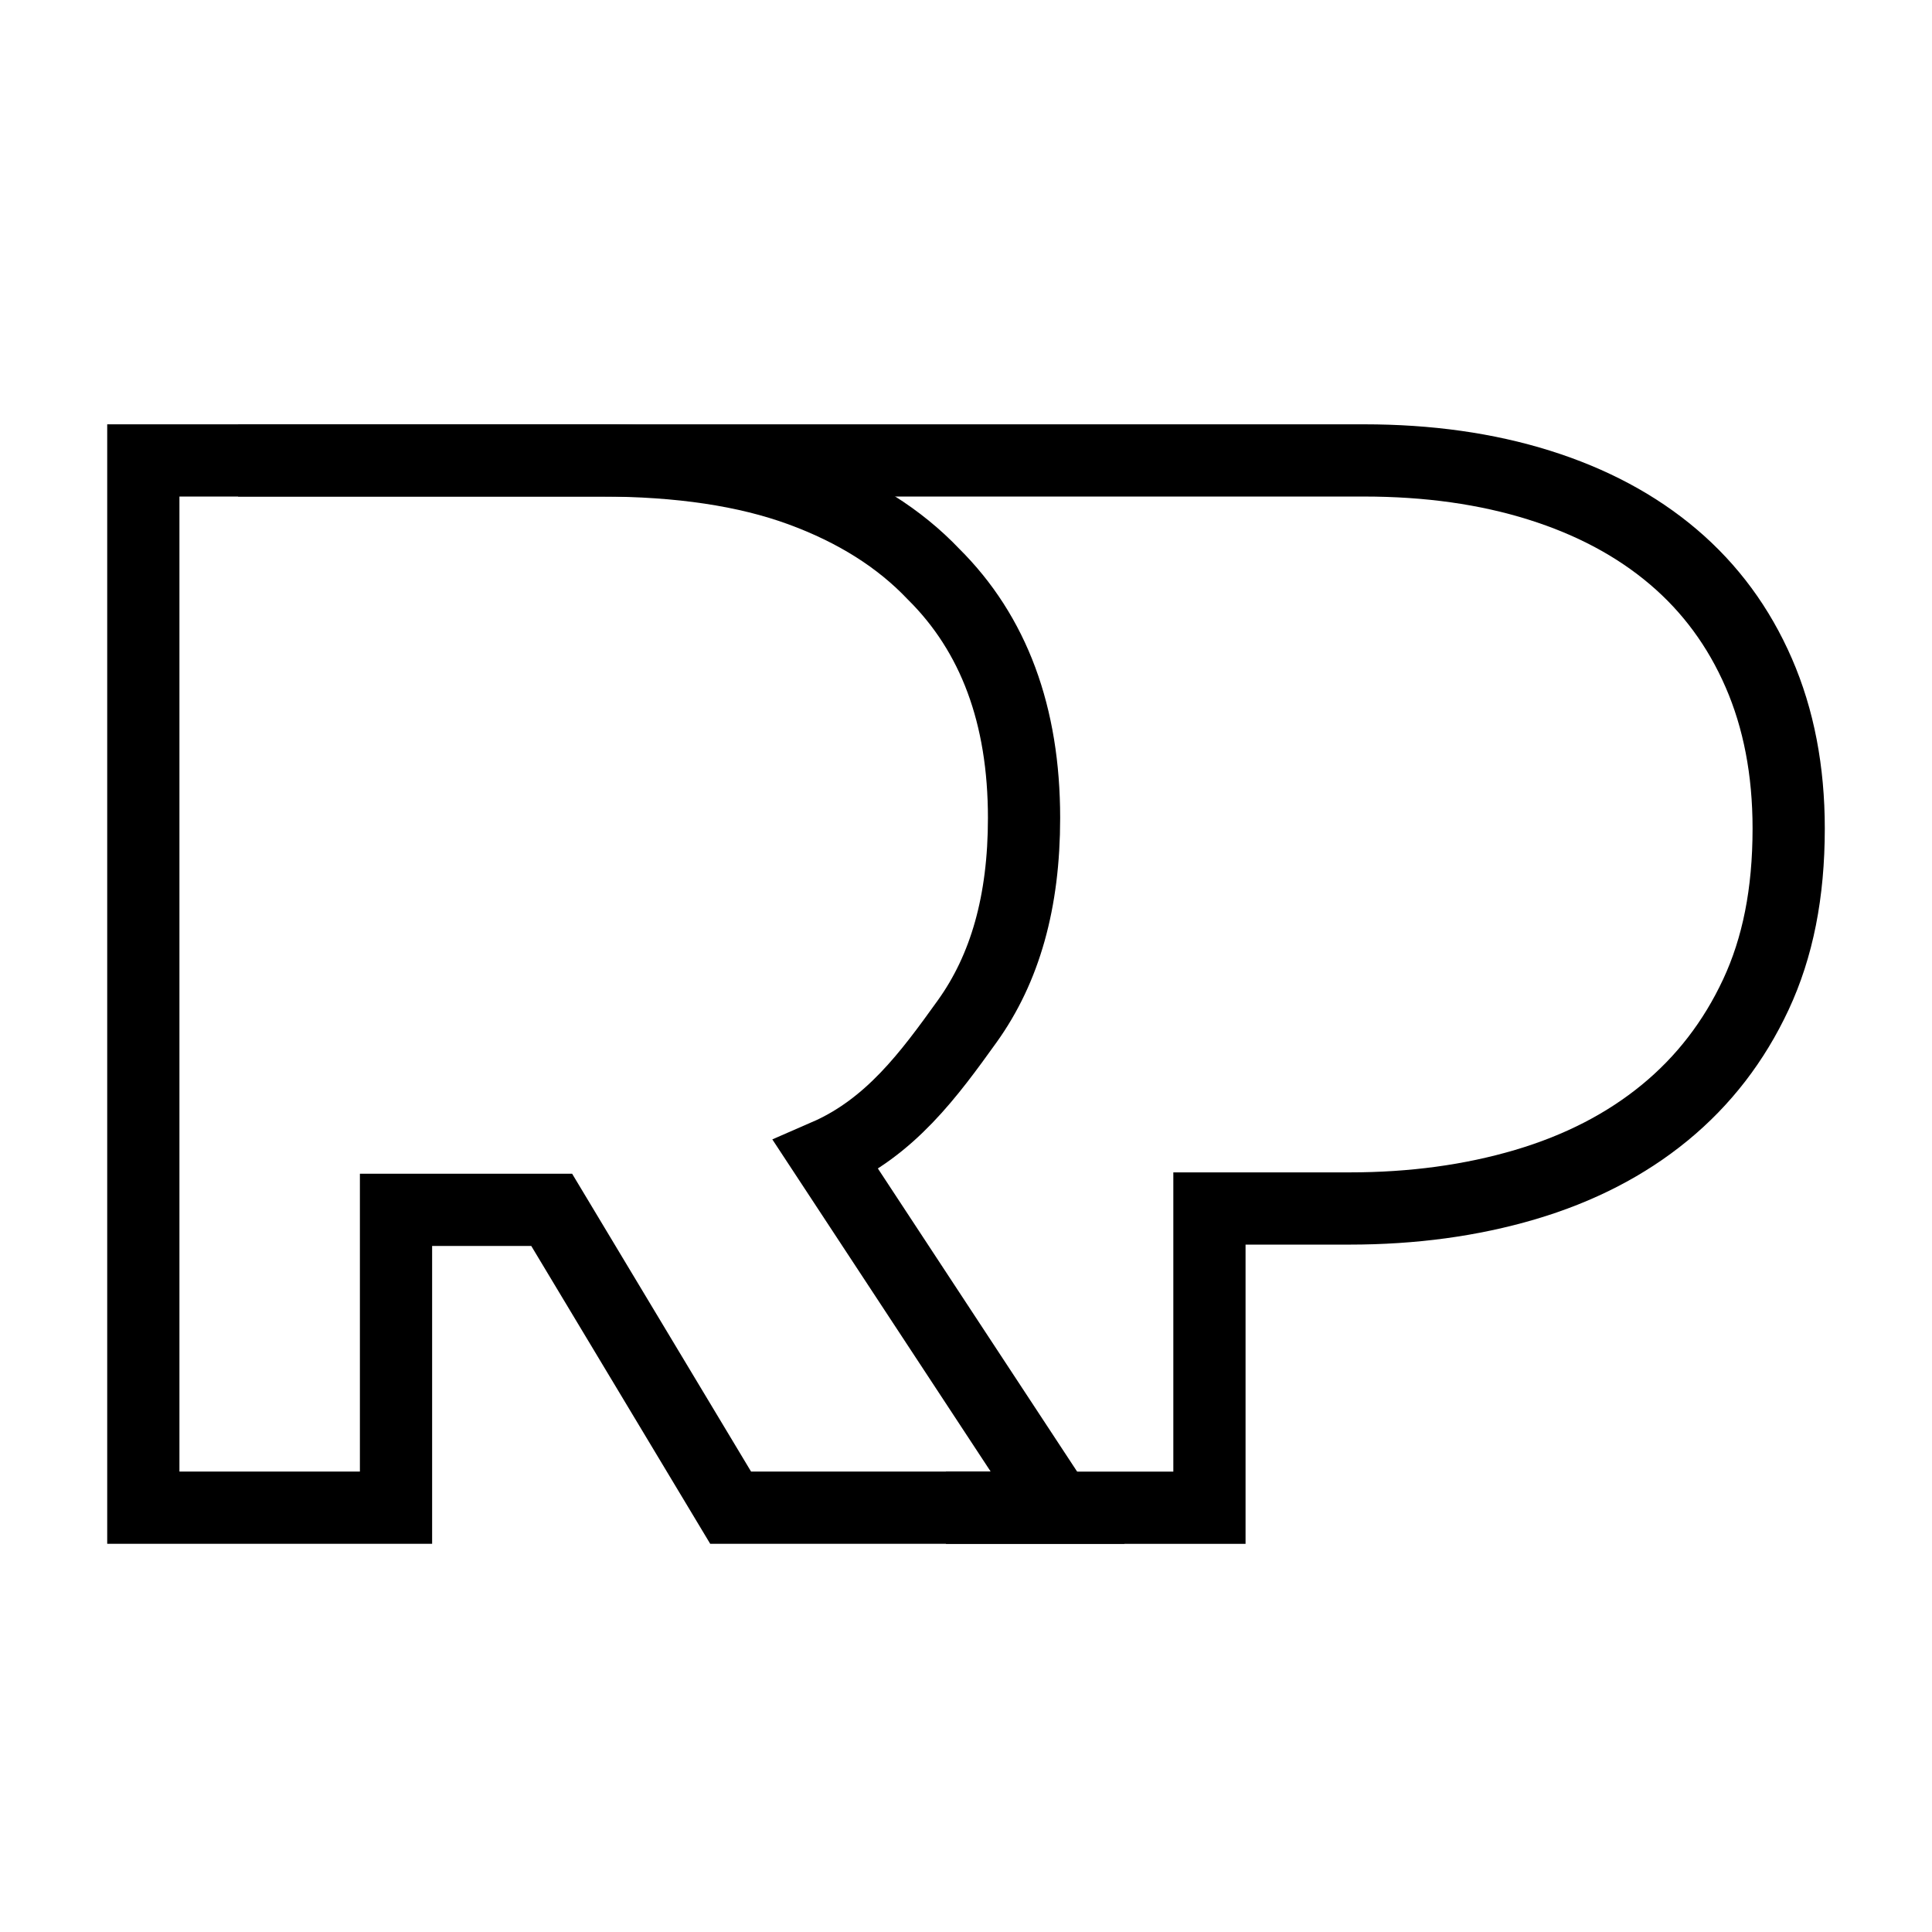 <?xml version="1.0" encoding="UTF-8"?>
<svg id="Layer_1" data-name="Layer 1" xmlns="http://www.w3.org/2000/svg" viewBox="0 0 428 428">
  <defs>
    <style>
      .cls-1 {
        fill: none;
        stroke: #000;
        stroke-width: 16px;
      }
    </style>
  </defs>
  <g id="Page-1">
    <g id="Group">
      <path id="RO-MAN-P" class="cls-1" d="M52.75,102h249.43c14.22,0,27.15,1.82,38.79,5.47,11.64,3.65,21.55,8.95,29.74,15.91,8.19,6.96,14.49,15.52,18.91,25.69,4.42,10.16,6.63,21.65,6.63,34.47,0,14.36-2.42,26.4-7.27,36.79-4.85,10.38-11.58,19.11-20.2,26.18s-18.91,12.37-30.87,15.91c-11.96,3.54-24.95,5.3-38.95,5.3h-31.03v66.29h-58.37"/>
      <path id="RO-MAN-P-2" data-name="RO-MAN-P" class="cls-1" d="M31.75,102h101.33c17.46,0,32.23,2.21,44.3,6.63,12.07,4.42,21.88,10.61,29.43,18.56,13.37,13.26,20.05,31.26,20.05,54.02,0,18.56-4.2,33.36-12.61,45.07s-17.02,23.49-31.25,29.68l51.3,78.04h-72.44l-39.64-65.98h-34.49v65.98H31.75V102Z"/>
    </g>
  </g>
</svg>